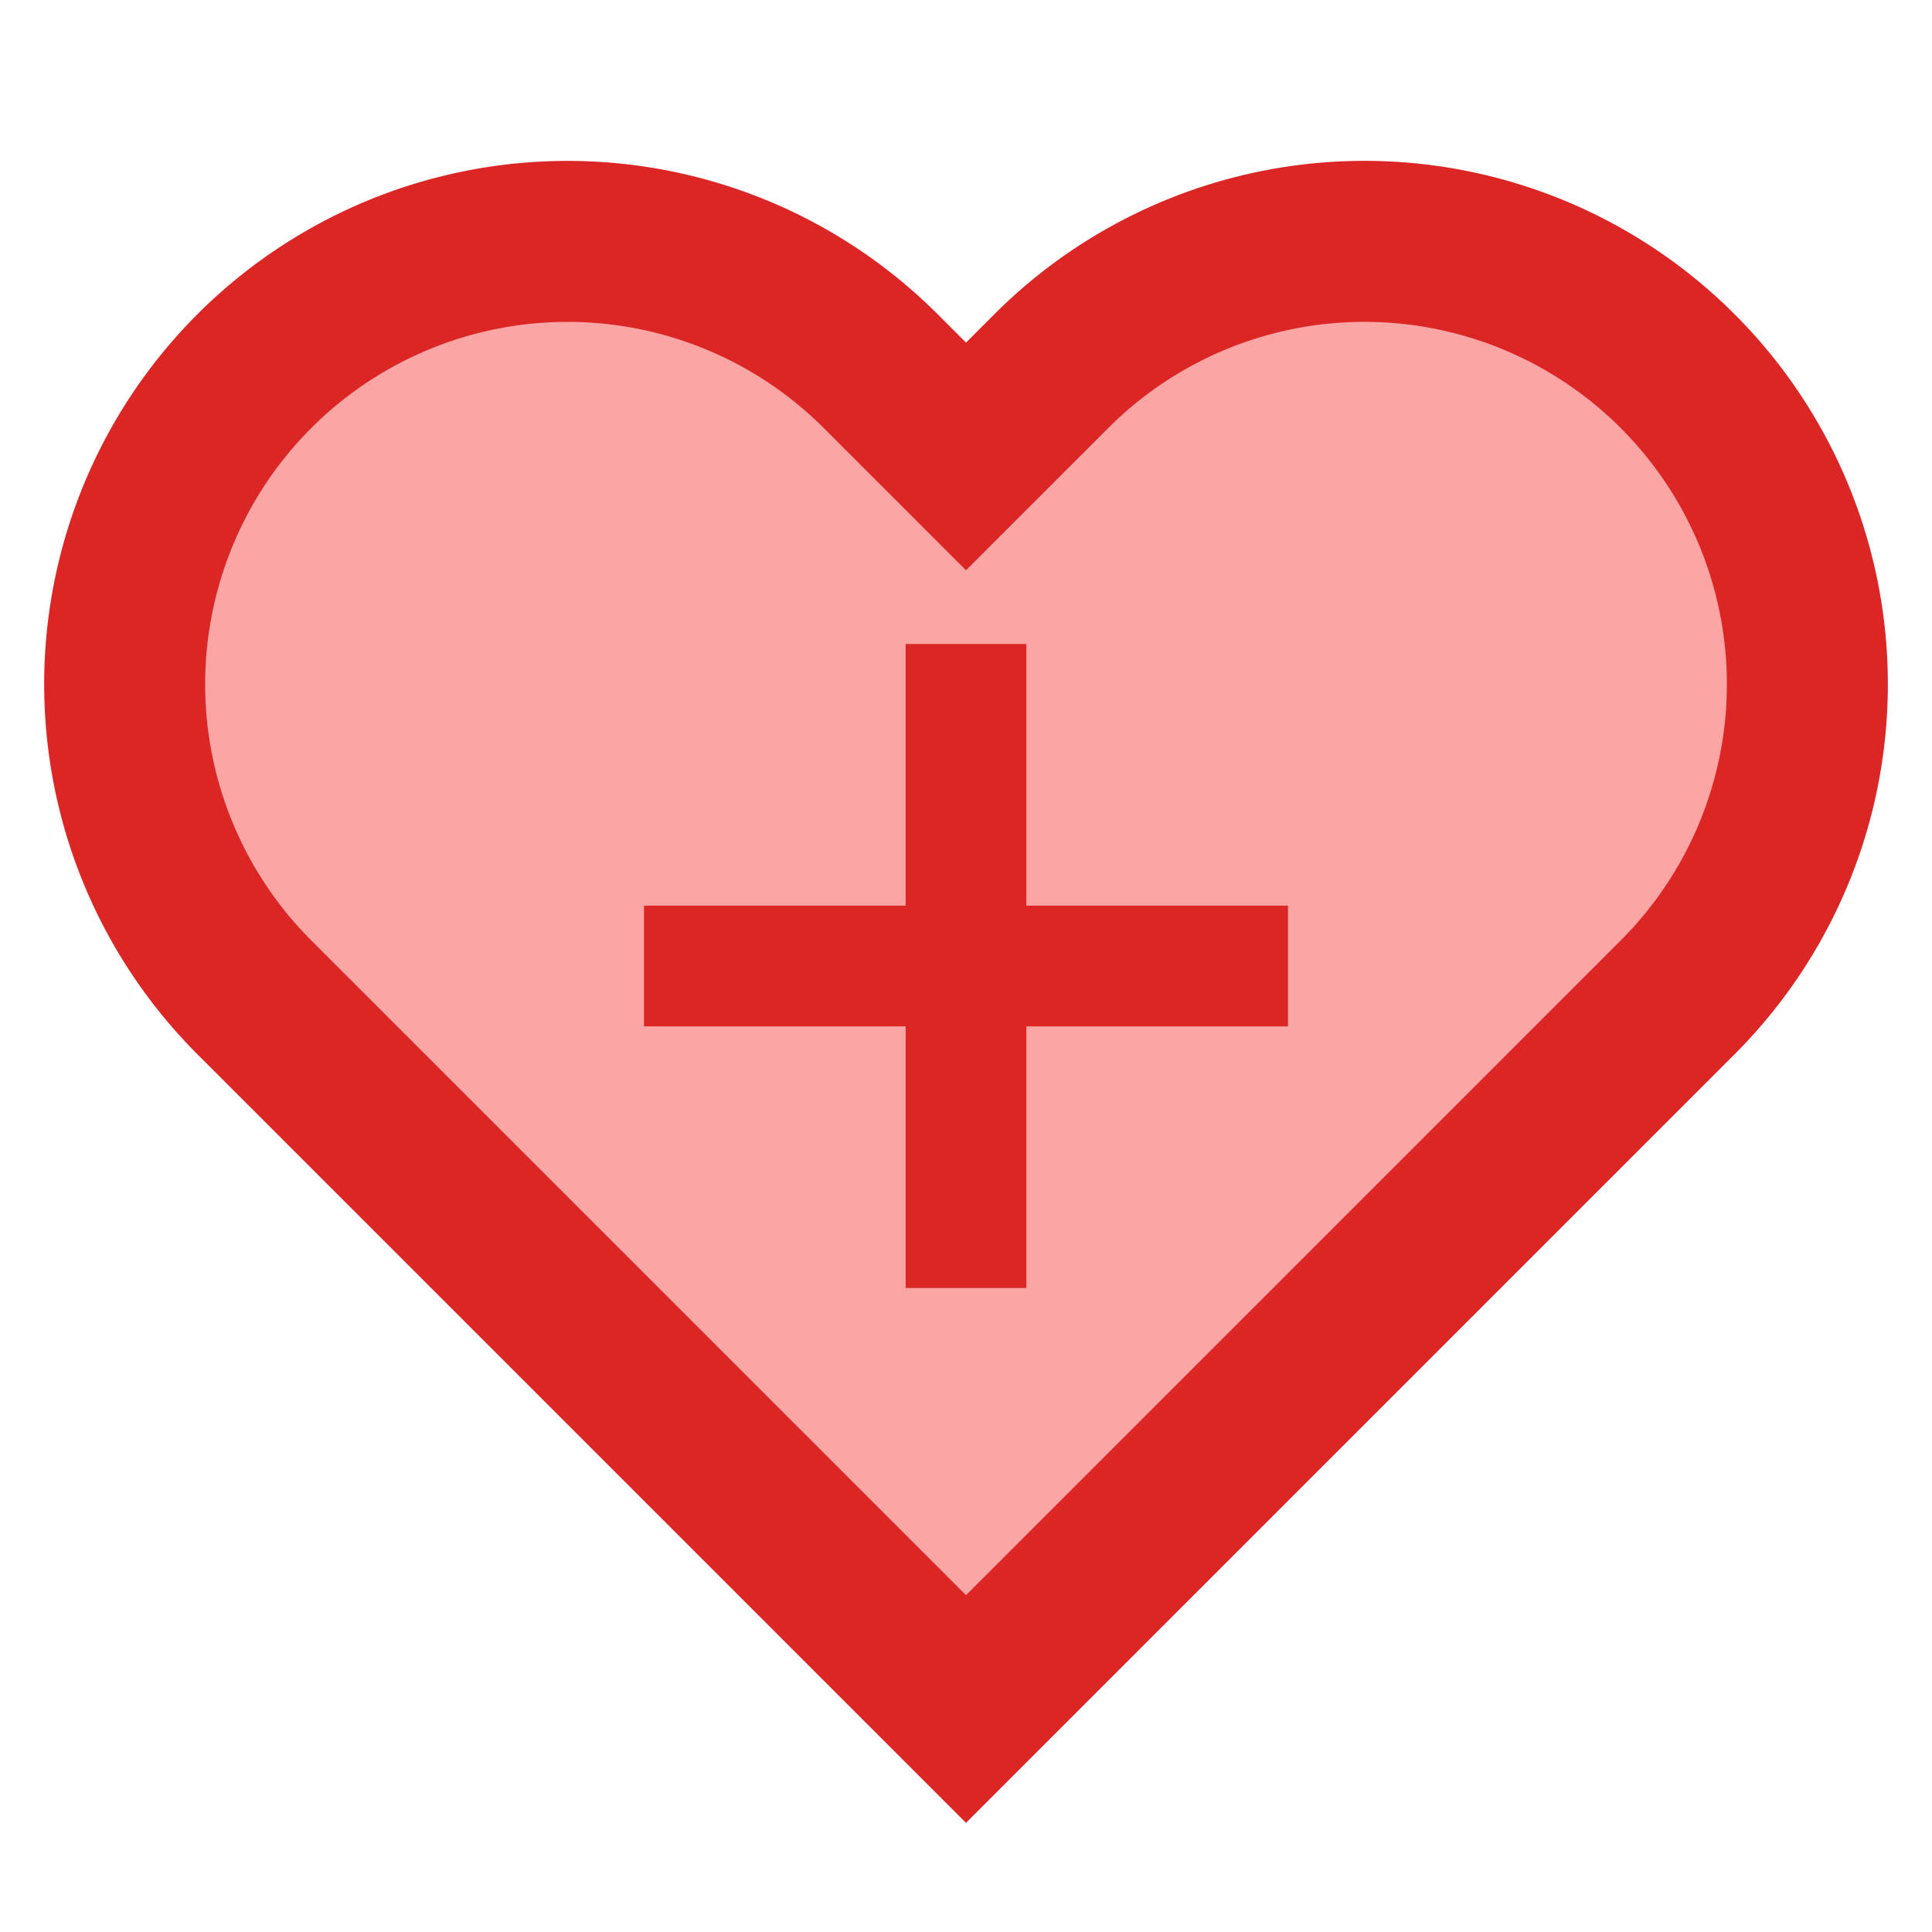 <svg width="24" height="24" viewBox="0 0 24 24" fill="none" xmlns="http://www.w3.org/2000/svg">
  <path d="M20.84 4.61a5.5 5.5 0 0 0-7.78 0L12 5.67l-1.06-1.06a5.5 5.5 0 0 0-7.78 7.78l1.06 1.06L12 21.23l7.78-7.78 1.06-1.06a5.5 5.5 0 0 0 0-7.78z" stroke="#dc2626" stroke-width="2" fill="#fca5a5"/>
  <path d="M12 8v8" stroke="#dc2626" stroke-width="1.5"/>
  <path d="M8 12h8" stroke="#dc2626" stroke-width="1.5"/>
</svg>